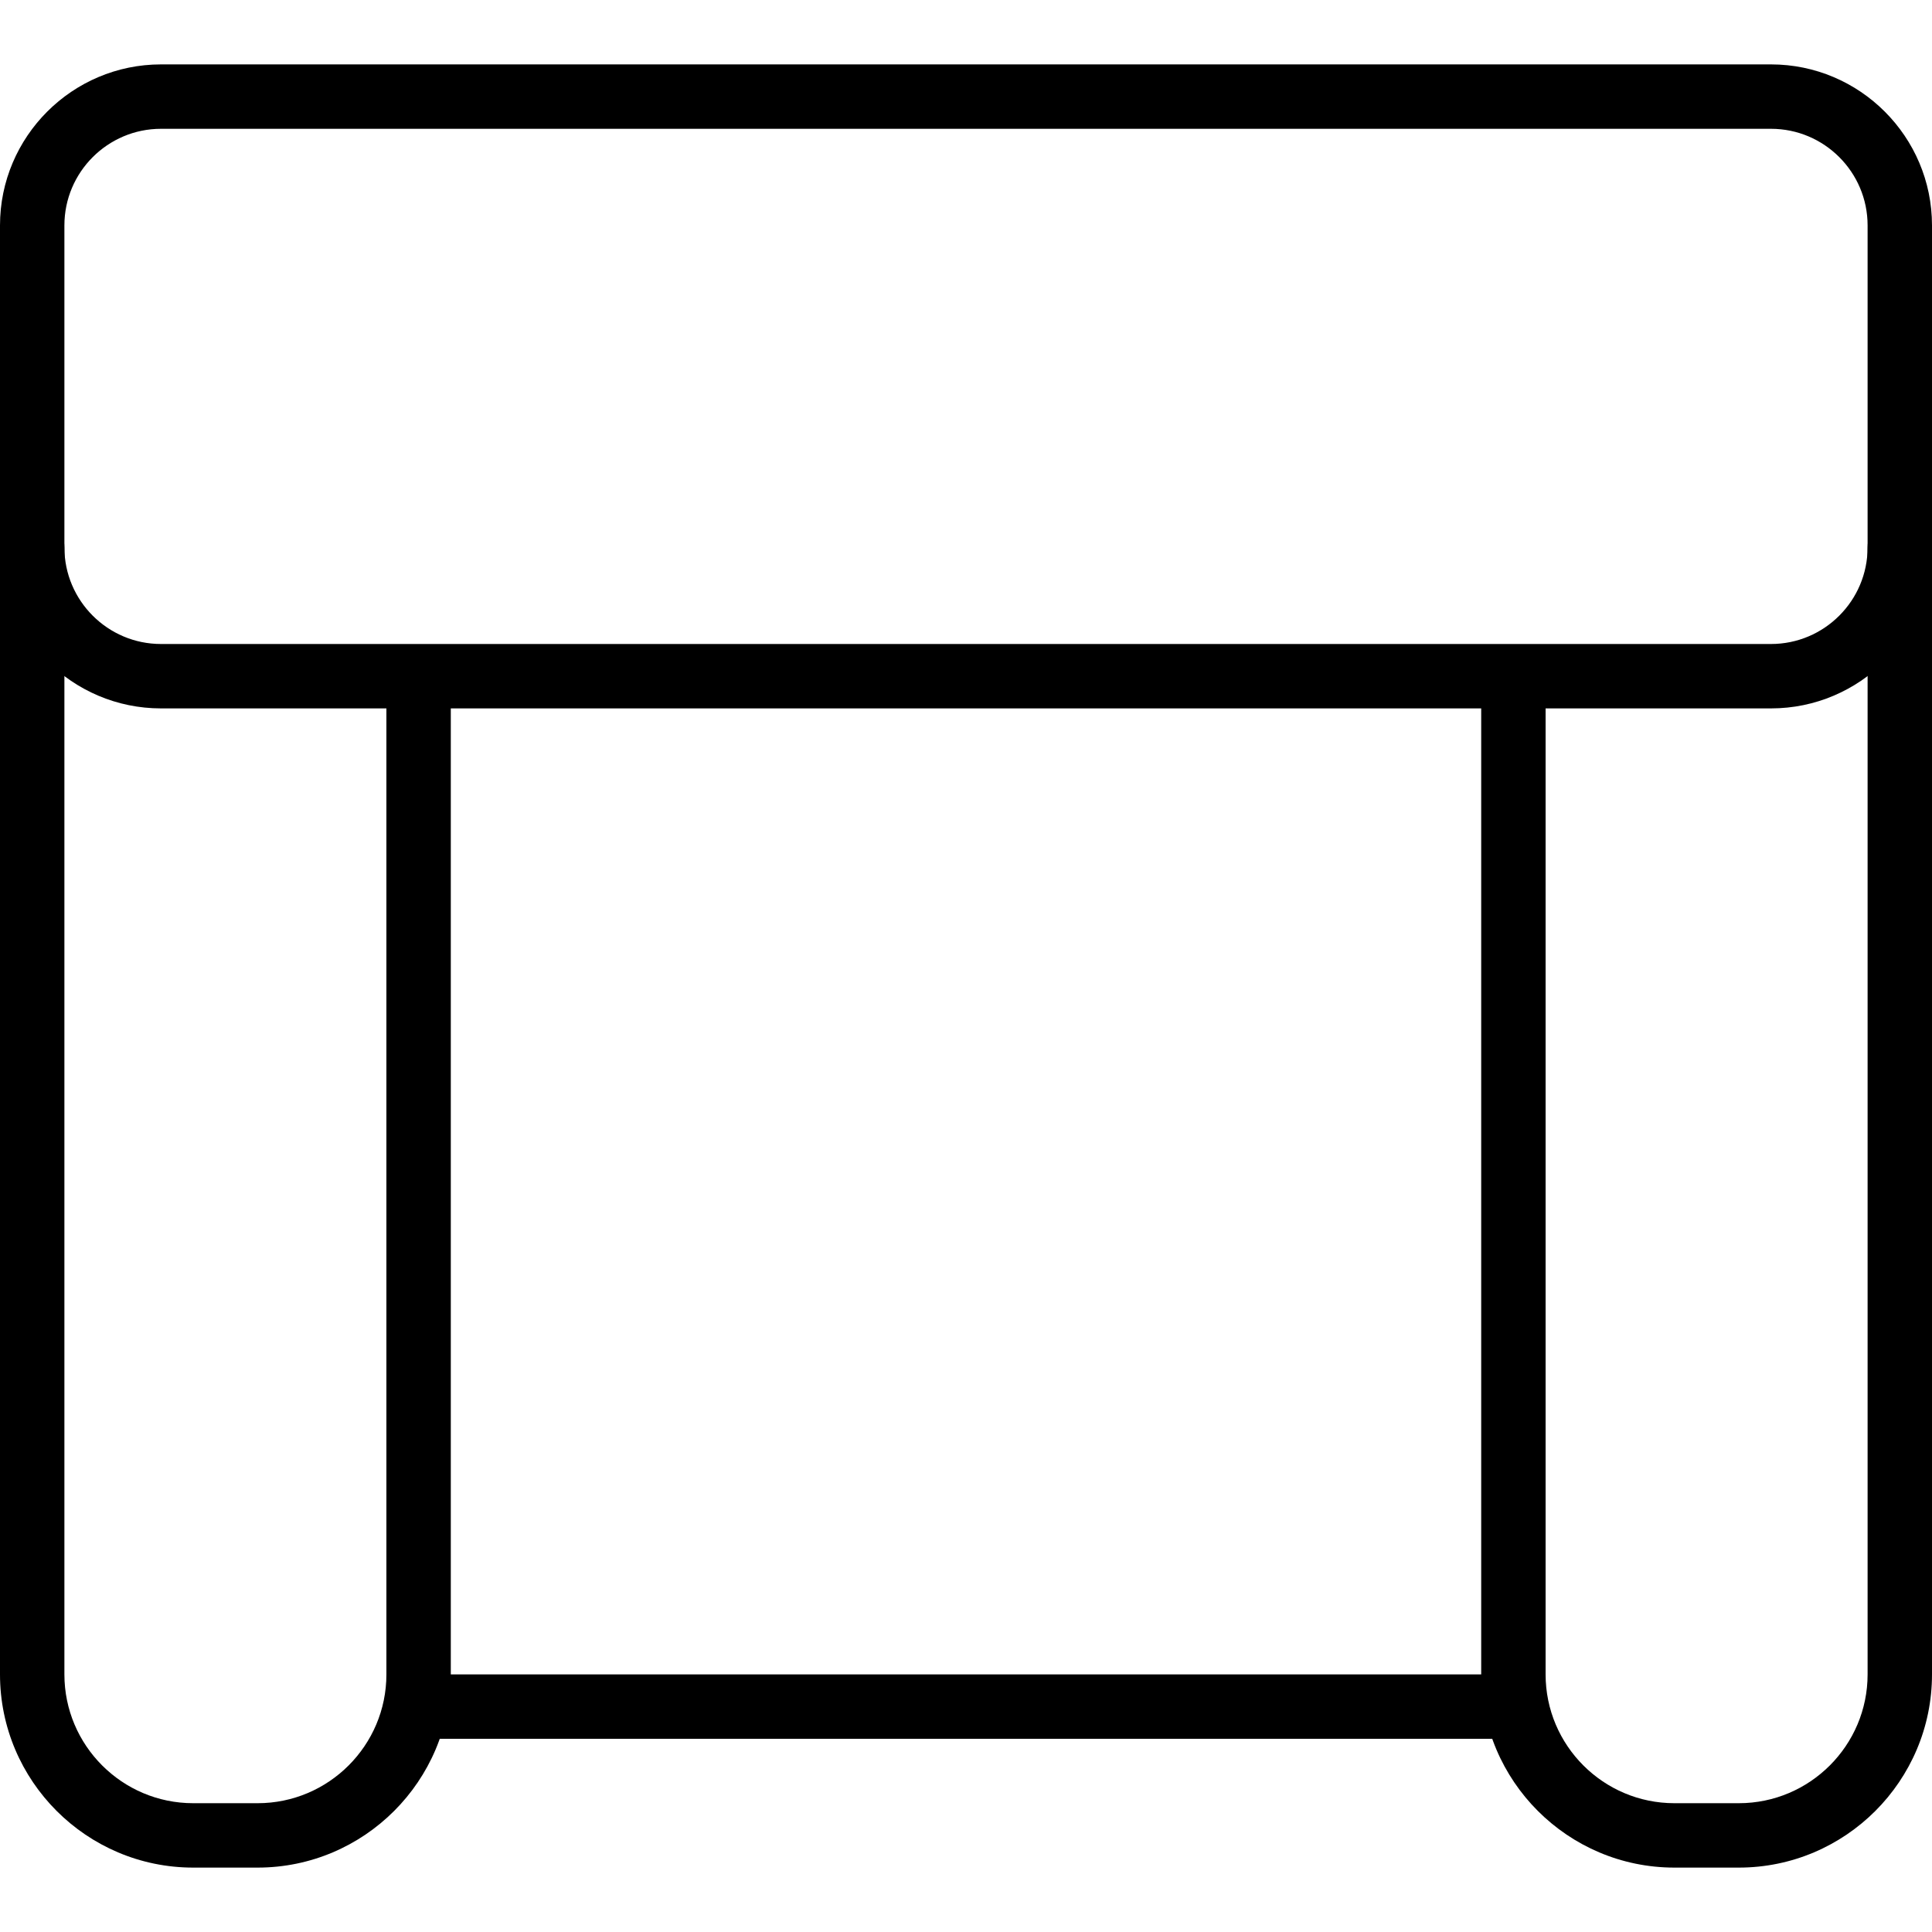 <?xml version="1.0" encoding="iso-8859-1"?>
<!-- Generator: Adobe Illustrator 19.2.1, SVG Export Plug-In . SVG Version: 6.00 Build 0)  -->
<svg version="1.1" xmlns="http://www.w3.org/2000/svg" xmlns:xlink="http://www.w3.org/1999/xlink" x="0px" y="0px"
	 viewBox="0 0 30 30" style="enable-background:new 0 0 30 30;" xml:space="preserve">
<g id="Armchair_1">
</g>
<g id="Armchair_2">
	<g id="XMLID_547_">
		<g id="XMLID_551_">
			<path d="M4,29H3c-1.654,0-3-1.346-3-3V8.5C0,8.224,0.224,8,0.5,8S1,8.224,1,8.5V26c0,1.103,0.897,2,2,2h1c1.103,0,2-0.897,2-2V11
				c0-0.276,0.224-0.5,0.5-0.5S7,10.724,7,11v15C7,27.654,5.654,29,4,29z"/>
		</g>
		<g id="XMLID_550_">
			<path d="M27,29h-1c-1.654,0-3-1.346-3-3V11c0-0.276,0.224-0.5,0.5-0.5S24,10.724,24,11v15c0,1.103,0.897,2,2,2h1
				c1.103,0,2-0.897,2-2V8.5C29,8.224,29.224,8,29.5,8S30,8.224,30,8.5V26C30,27.654,28.654,29,27,29z"/>
		</g>
		<g id="XMLID_549_">
			<path d="M27.5,11h-25C1.122,11,0,9.878,0,8.5v-5C0,2.122,1.122,1,2.5,1h25C28.878,1,30,2.122,30,3.5v5
				C30,9.878,28.878,11,27.5,11z M2.5,2C1.673,2,1,2.673,1,3.5v5C1,9.327,1.673,10,2.5,10h25c0.827,0,1.5-0.673,1.5-1.5v-5
				C29,2.673,28.327,2,27.5,2H2.5z"/>
		</g>
		<g id="XMLID_548_">
			<path d="M23.5,27h-17C6.224,27,6,26.776,6,26.5S6.224,26,6.5,26h17c0.276,0,0.5,0.224,0.5,0.5S23.776,27,23.5,27z"/>
		</g>
	</g>
</g>
<g id="Armchair_3">
</g>
<g id="Armchair_4">
</g>
<g id="Sofa_1">
</g>
<g id="Sofa_2">
</g>
<g id="Sofa_3">
</g>
<g id="Sofa_4">
</g>
<g id="Sofa_5">
</g>
<g id="Sofa_6">
</g>
<g id="Desk_1">
</g>
<g id="Desk_2">
</g>
<g id="Desk_3">
</g>
<g id="Lamp">
</g>
<g id="Bed_1">
</g>
<g id="Bunk_Beds">
</g>
<g id="Bed_2">
</g>
<g id="Bed_3">
</g>
<g id="Bed_4">
</g>
<g id="Bed_5">
</g>
<g id="Table_1">
</g>
<g id="Table_2">
</g>
<g id="Table_3">
</g>
<g id="Table_4">
</g>
<g id="Rug_1">
</g>
<g id="Rug_2">
</g>
<g id="Rug_3">
</g>
<g id="Tub_1">
</g>
<g id="Tub_2">
</g>
<g id="Jacuzzi">
</g>
<g id="Corner_Tub">
</g>
<g id="Shower_Tray">
</g>
<g id="Sink_1">
</g>
<g id="Sink_2">
</g>
<g id="Toilette">
</g>
<g id="Stove">
</g>
<g id="Kitchen_Sink">
</g>
<g id="Island">
</g>
<g id="Eat-in_Kitchen">
</g>
<g id="Tv_Stand">
</g>
</svg>
